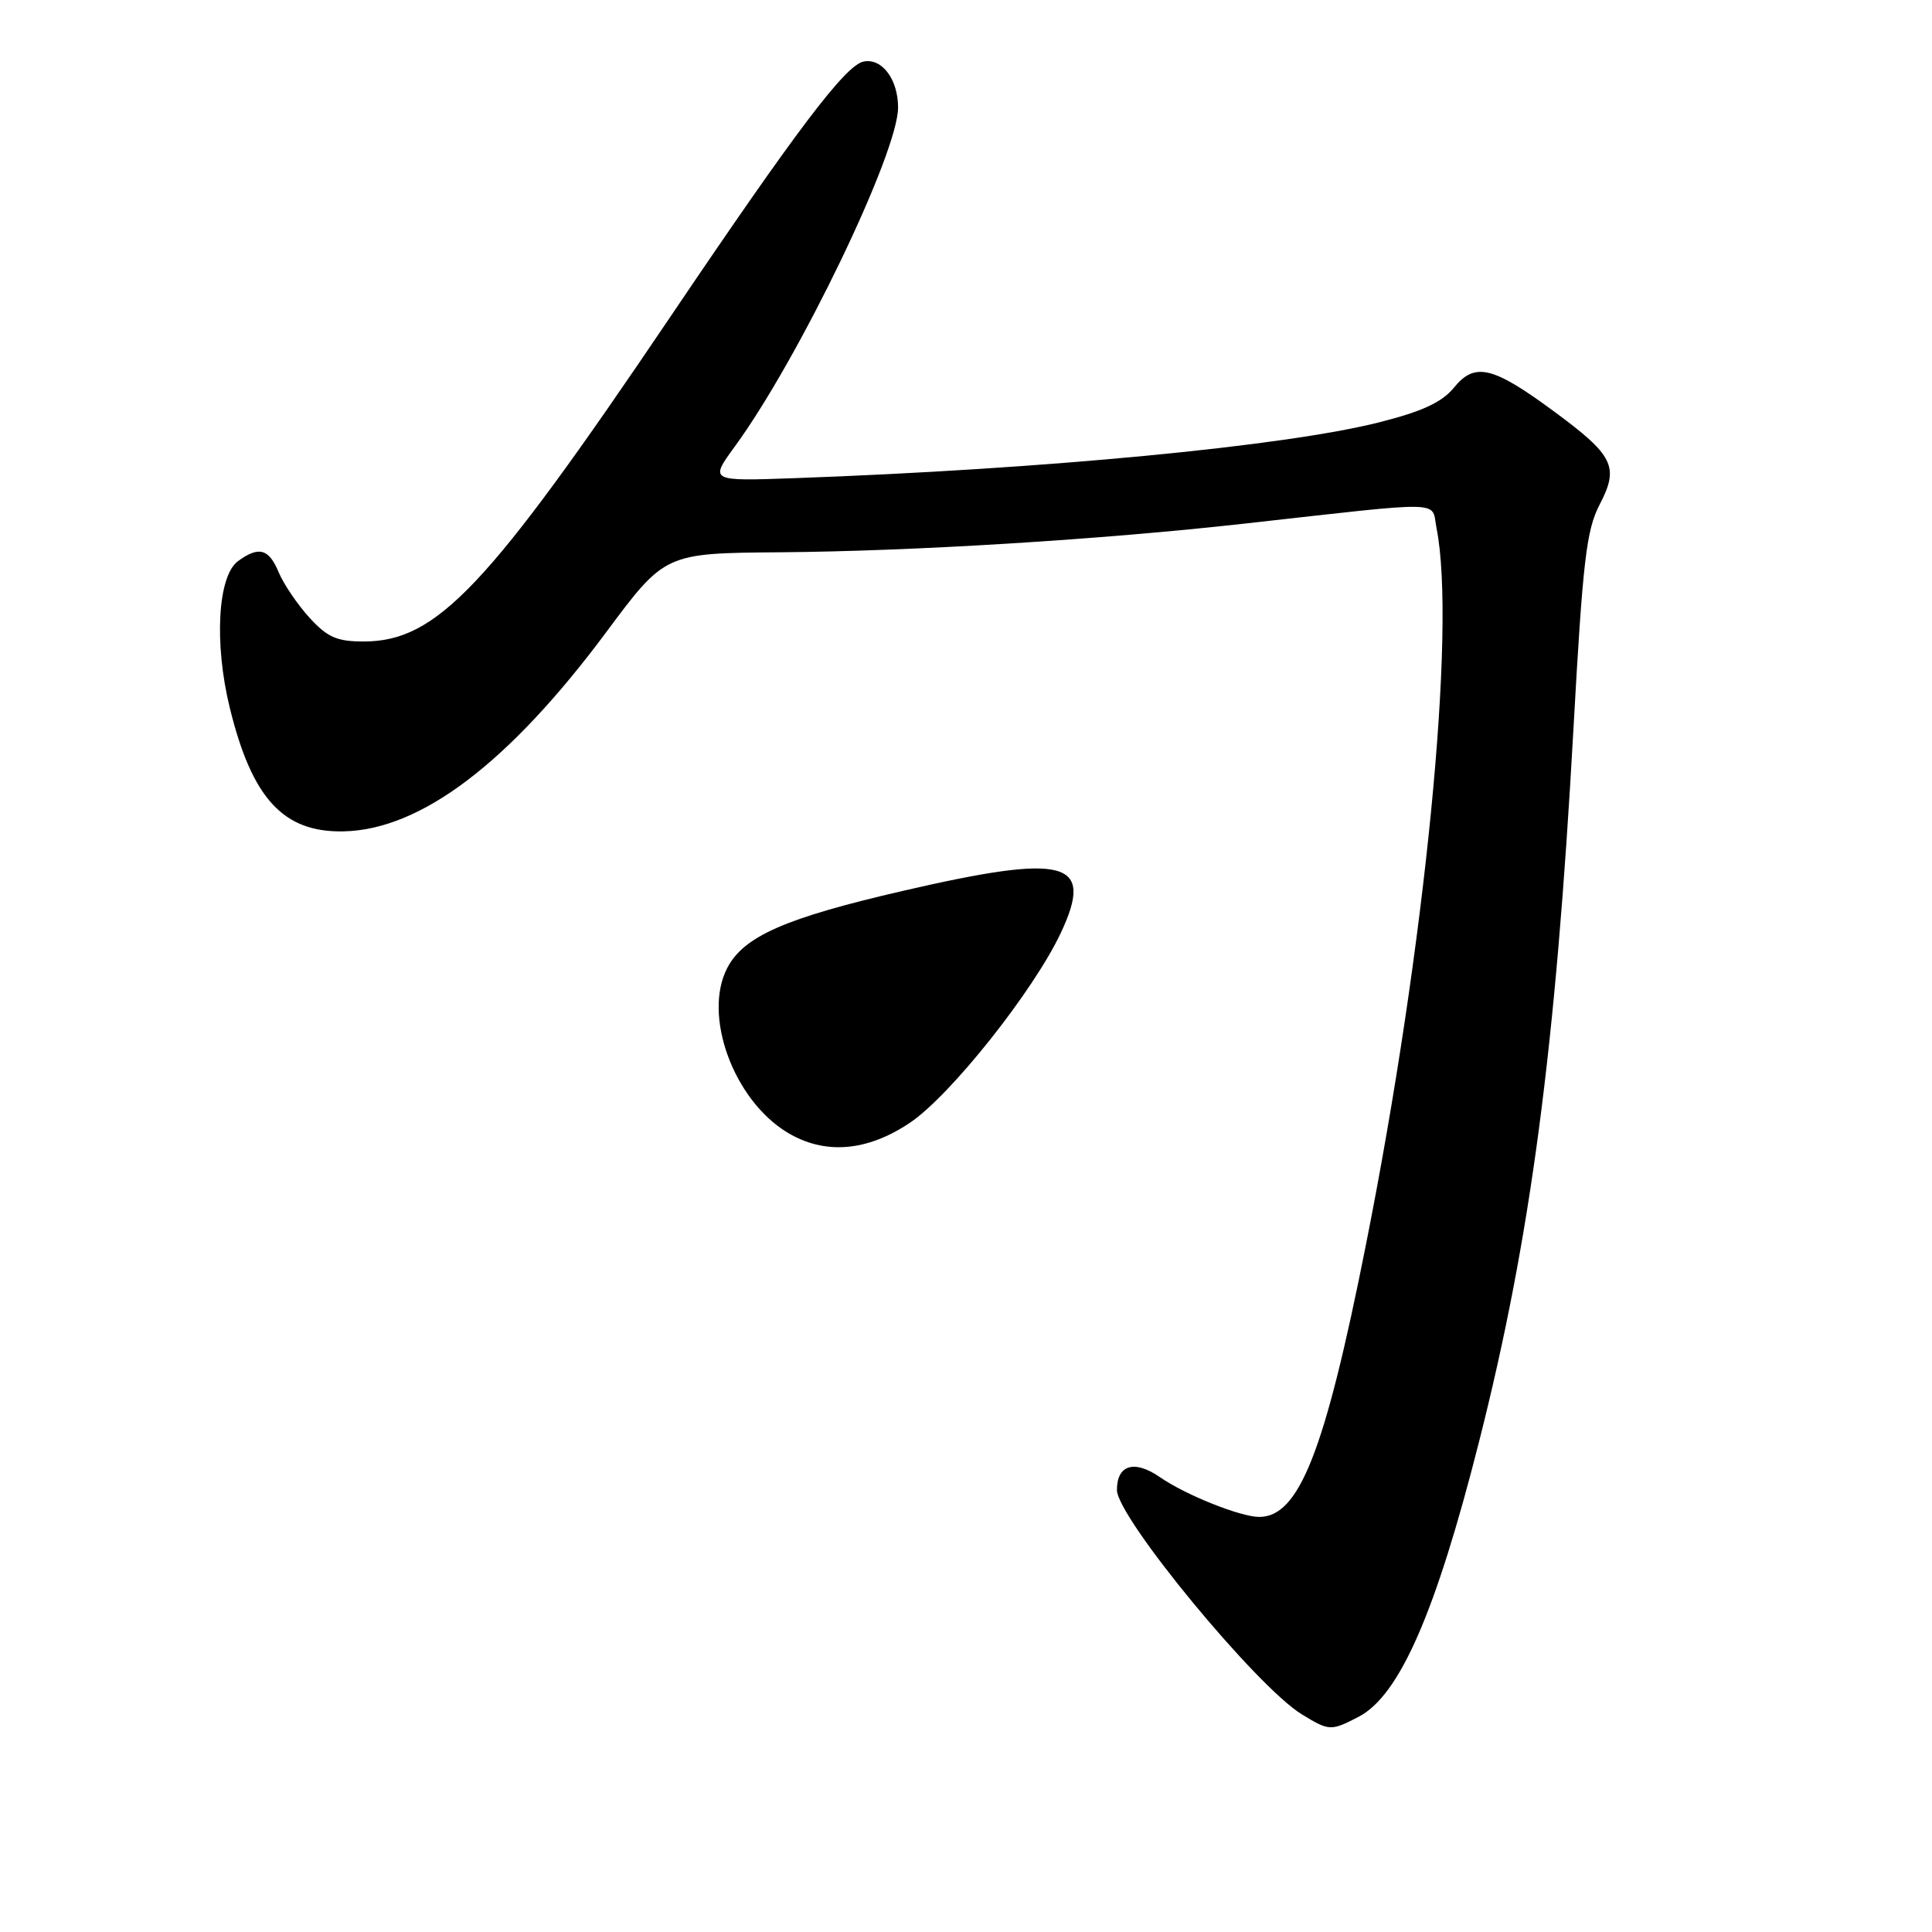<?xml version="1.0" encoding="UTF-8" standalone="no"?>
<!DOCTYPE svg PUBLIC "-//W3C//DTD SVG 1.1//EN" "http://www.w3.org/Graphics/SVG/1.1/DTD/svg11.dtd" >
<svg xmlns="http://www.w3.org/2000/svg" xmlns:xlink="http://www.w3.org/1999/xlink" version="1.1" viewBox="0 0 256 256">
 <g >
 <path fill="currentColor"
d=" M 180.01 227.49 C 185.43 224.69 190.23 213.73 195.99 191.00 C 202.82 164.03 206.13 139.01 208.49 96.59 C 209.73 74.26 210.20 70.24 211.97 66.84 C 214.58 61.83 213.84 60.35 205.81 54.44 C 197.77 48.52 195.41 47.97 192.65 51.37 C 191.06 53.31 188.47 54.51 182.75 55.96 C 170.21 59.13 138.39 62.17 105.25 63.36 C 94.01 63.76 94.01 63.76 97.39 59.13 C 105.88 47.50 119.00 20.25 119.00 14.25 C 119.00 10.53 116.88 7.68 114.45 8.15 C 112.05 8.61 105.61 17.12 88.81 42.00 C 64.57 77.91 57.88 84.99 48.19 85.00 C 44.63 85.00 43.39 84.45 41.00 81.84 C 39.41 80.09 37.58 77.39 36.93 75.84 C 35.63 72.70 34.30 72.33 31.54 74.35 C 28.85 76.31 28.35 85.24 30.45 93.80 C 33.39 105.81 37.55 110.32 45.50 110.16 C 55.75 109.96 67.42 101.12 80.31 83.79 C 88.11 73.30 88.11 73.30 103.31 73.18 C 121.04 73.04 145.90 71.51 165.00 69.37 C 192.09 66.35 189.61 66.29 190.35 70.00 C 193.00 83.27 188.85 125.45 180.98 165.00 C 175.55 192.34 172.15 201.00 166.85 201.00 C 164.38 201.00 157.10 198.09 153.71 195.74 C 150.32 193.39 148.00 194.08 148.00 197.43 C 148.00 201.04 166.52 223.52 172.50 227.16 C 176.13 229.38 176.35 229.39 180.01 227.49 Z  M 120.60 148.75 C 125.97 145.13 136.97 131.27 140.58 123.58 C 145.05 114.03 141.31 113.04 119.66 118.04 C 104.06 121.64 98.54 124.06 96.36 128.27 C 93.11 134.55 97.18 145.70 104.29 150.04 C 109.24 153.05 114.87 152.61 120.60 148.75 Z "/>
</g>
</svg>